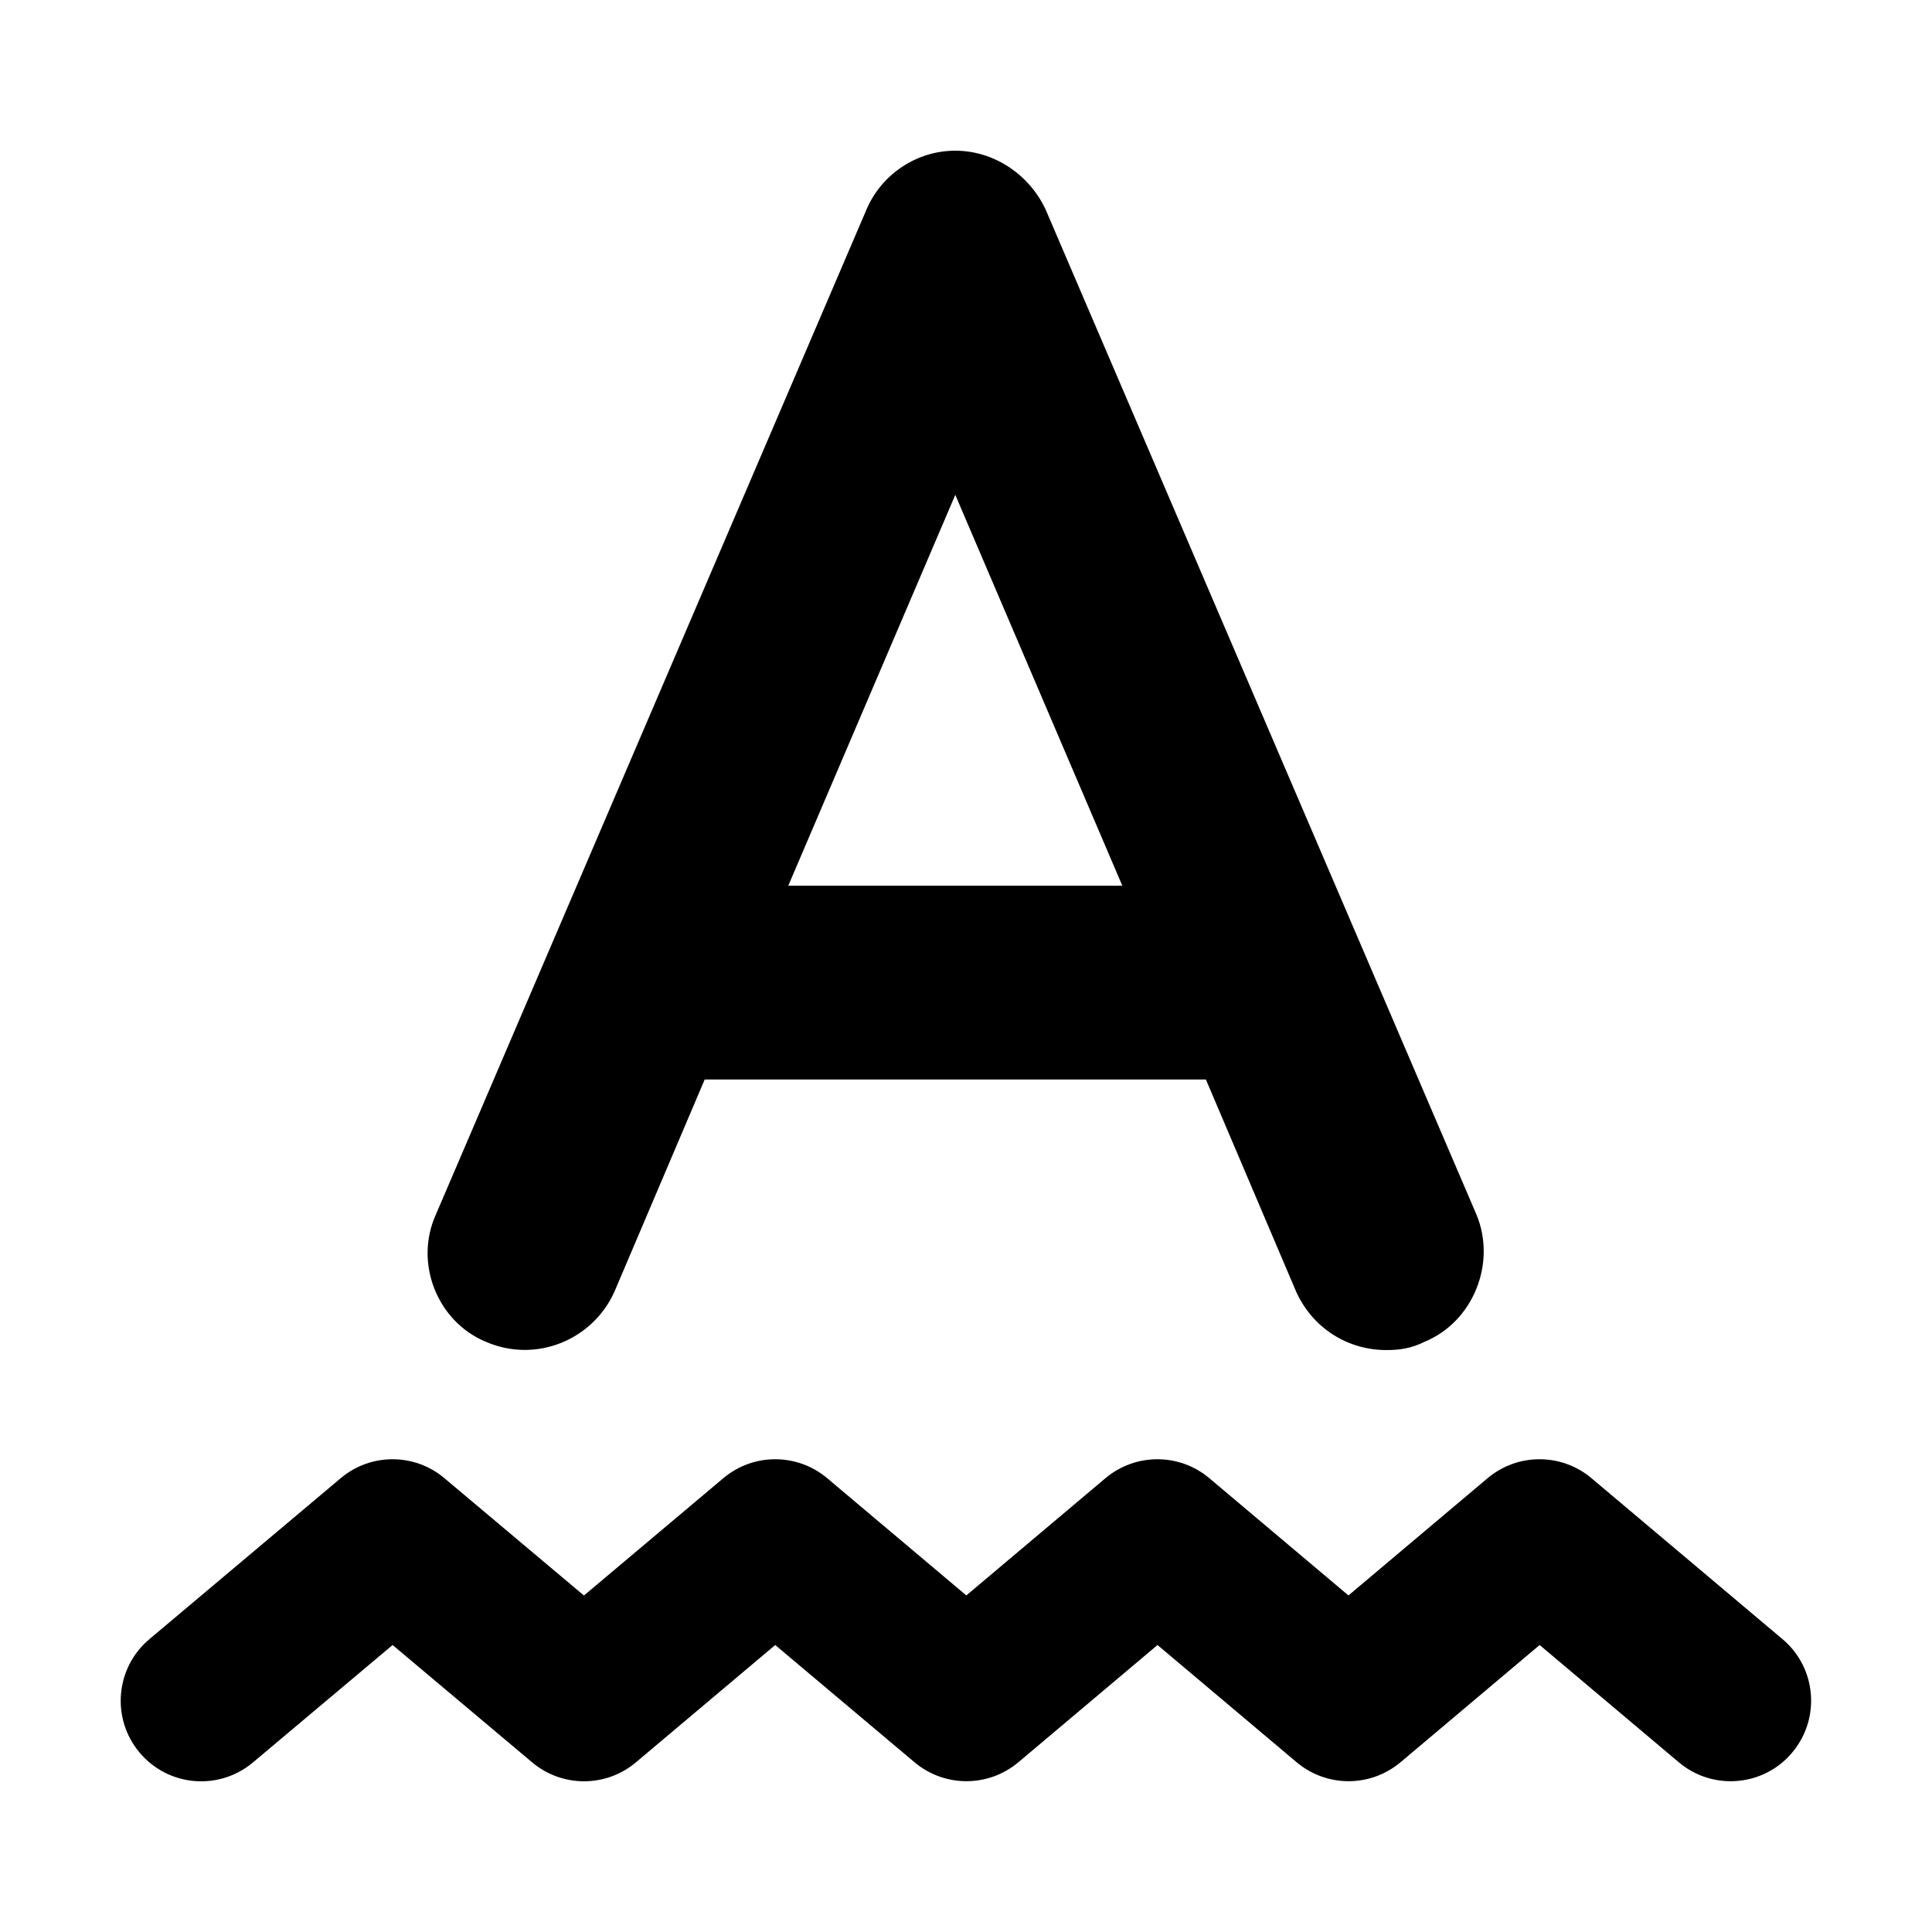 <?xml version="1.0" encoding="iso-8859-1"?>
<!-- Generator: Adobe Illustrator 20.1.0, SVG Export Plug-In . SVG Version: 6.00 Build 0)  -->
<svg version="1.1" id="Layer_1" xmlns="http://www.w3.org/2000/svg" xmlns:xlink="http://www.w3.org/1999/xlink" x="0px" y="0px"
	 viewBox="0 0 24 24" style="enable-background:new 0 0 24 24;" xml:space="preserve">
<g>
	<path d="M12.987,2.598c-0.207-0.436-0.643-0.726-1.121-0.726c-0.477,0-0.913,0.291-1.1,0.726L5.413,15.091
		c-0.27,0.602,0.021,1.328,0.622,1.577c0.622,0.27,1.328-0.021,1.598-0.623l1.121-2.635h6.226l1.121,2.635
		c0.207,0.457,0.643,0.726,1.121,0.726c0.166,0,0.311-0.021,0.477-0.104c0.602-0.249,0.892-0.975,0.643-1.577L12.987,2.598z
		 M9.792,11.003l2.075-4.856l2.075,4.856H9.792z"/>
	<path d="M21.499,22.127c-0.228,0-0.456-0.077-0.644-0.235l-1.729-1.457l-1.729,1.457c-0.373,0.313-0.916,0.313-1.289,0
		l-1.729-1.457l-1.729,1.457c-0.373,0.313-0.916,0.313-1.289,0L9.63,20.435l-1.731,1.458c-0.372,0.313-0.916,0.313-1.288,0
		l-1.734-1.458l-1.734,1.458c-0.423,0.356-1.053,0.302-1.409-0.122c-0.355-0.422-0.301-1.053,0.122-1.409l2.377-2
		c0.372-0.313,0.915-0.313,1.287,0l1.734,1.458l1.732-1.458c0.372-0.313,0.916-0.313,1.289,0l1.729,1.457l1.729-1.457
		c0.373-0.313,0.916-0.313,1.289,0l1.729,1.457l1.729-1.457c0.373-0.313,0.916-0.313,1.289,0l2.374,2
		c0.422,0.355,0.476,0.986,0.12,1.409C22.067,22.006,21.784,22.127,21.499,22.127z"/>
</g>
</svg>
